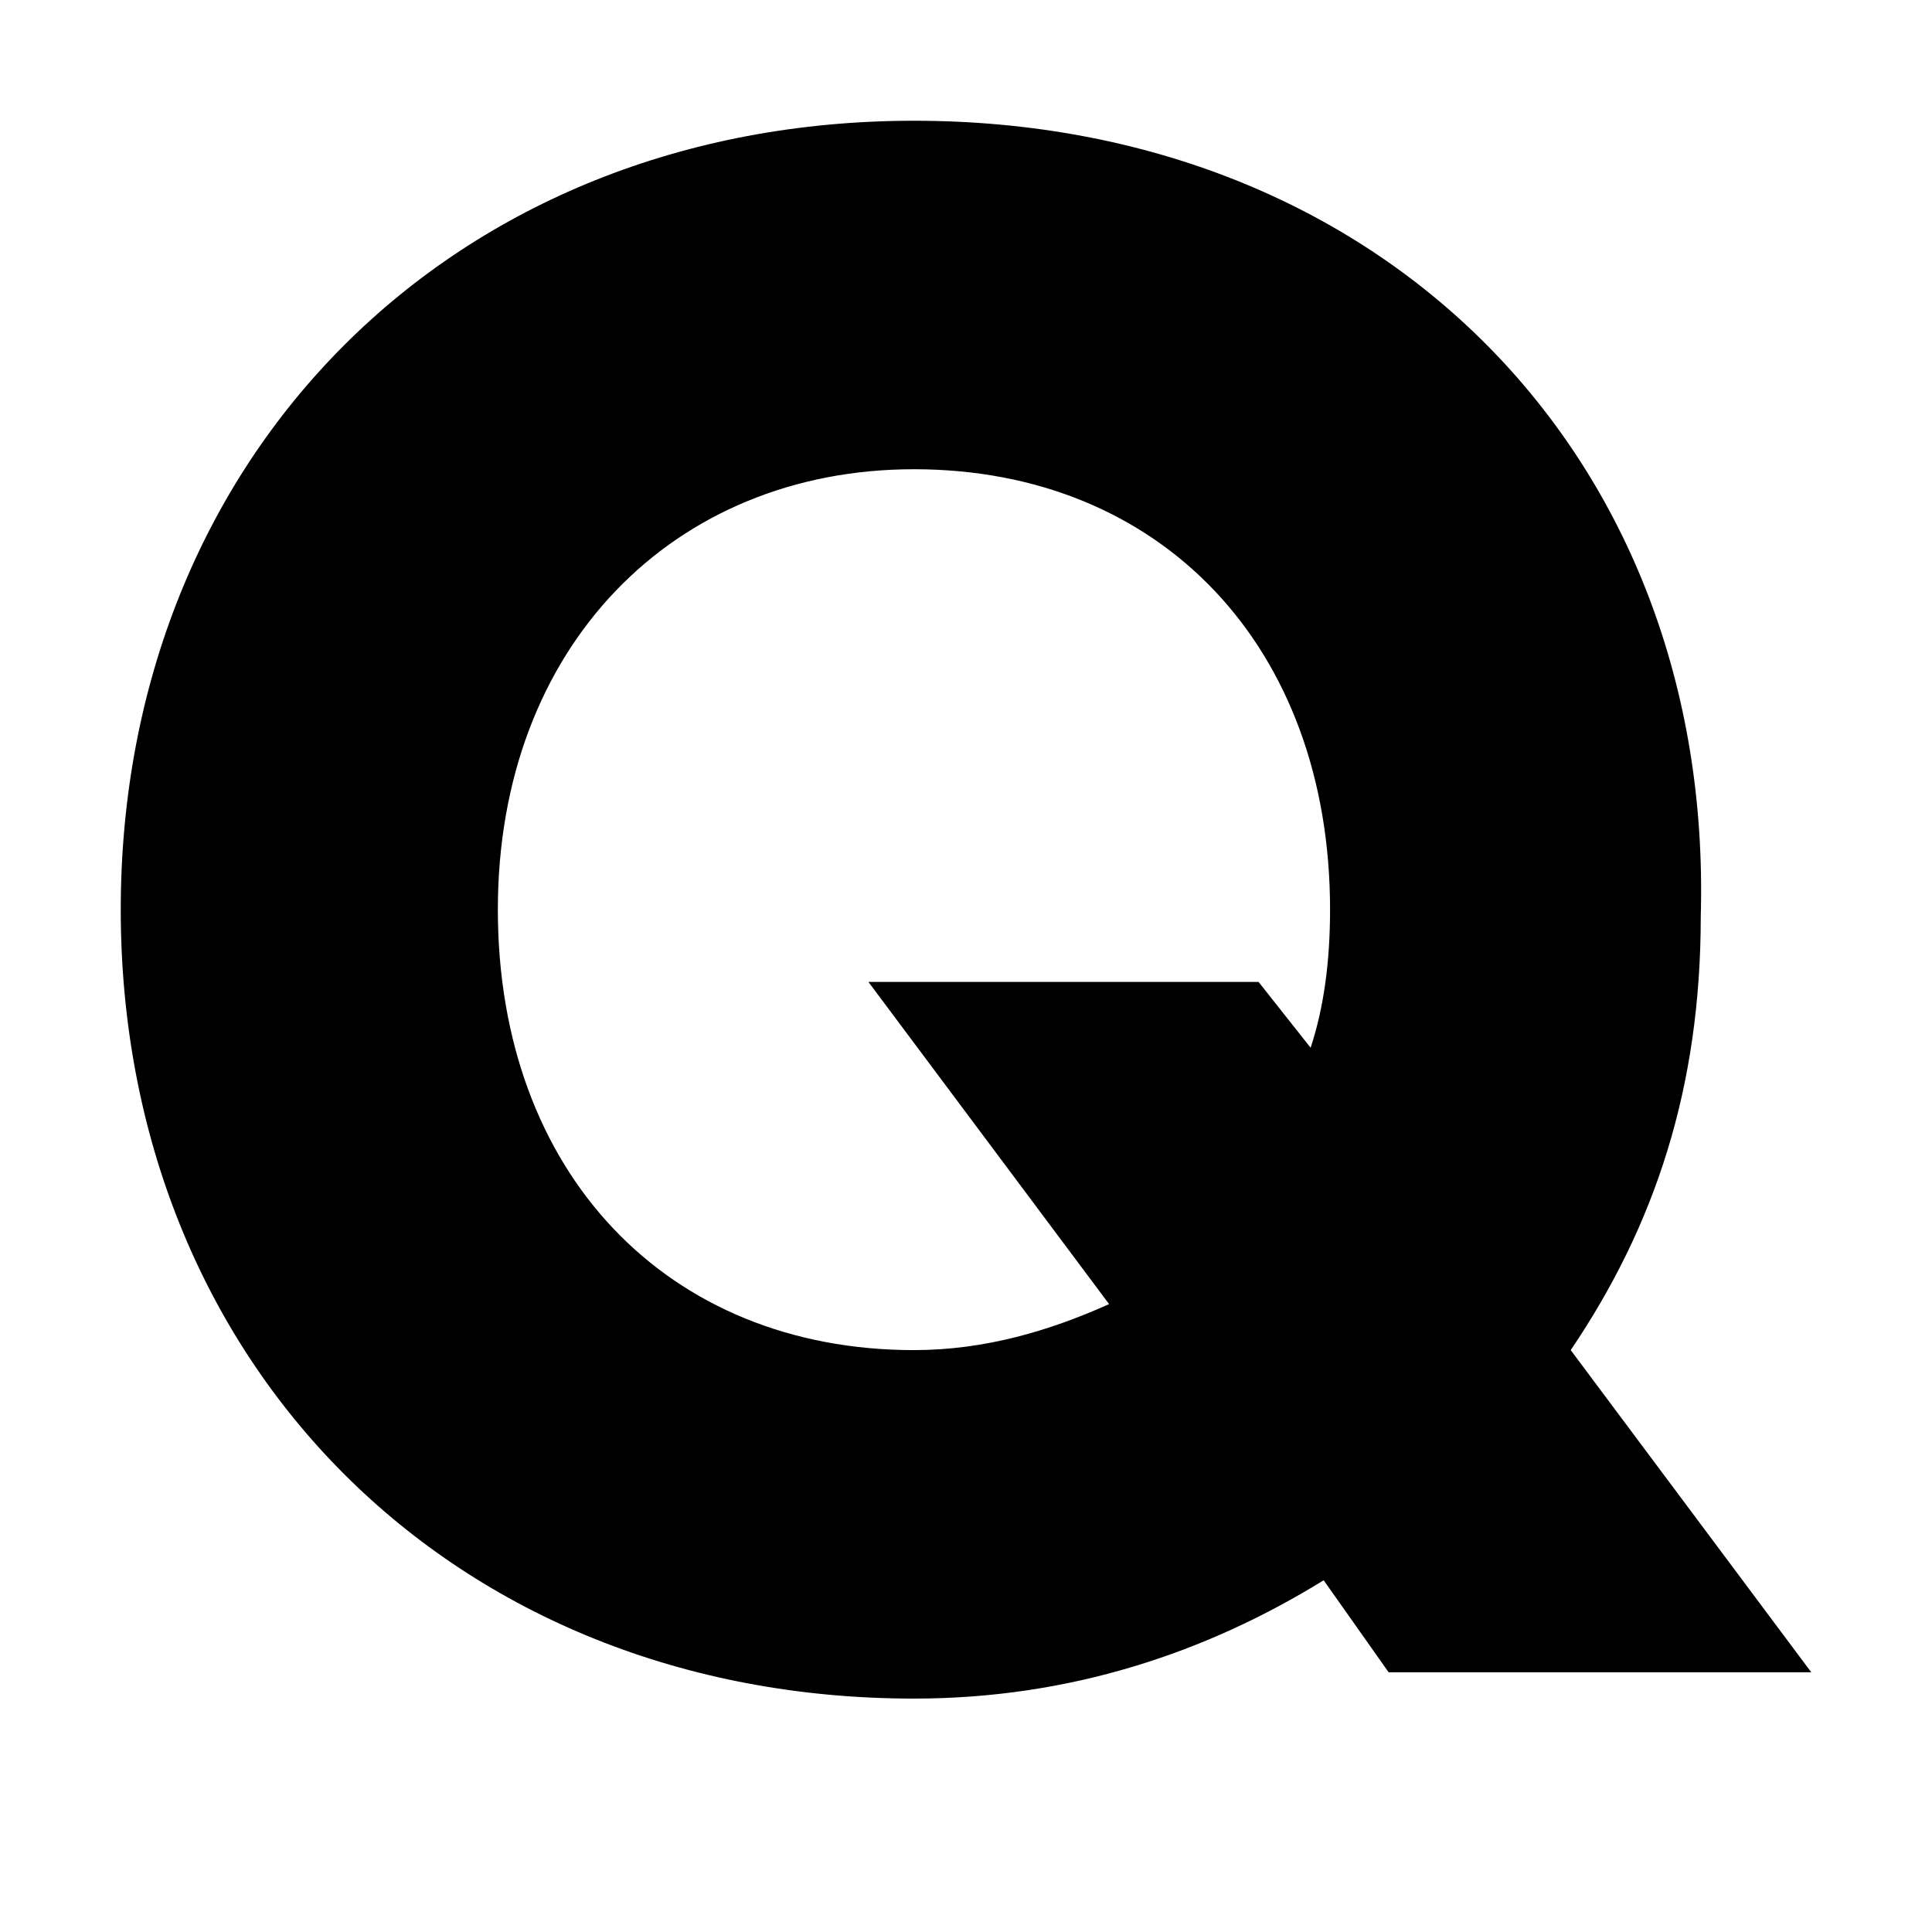 <?xml version="1.0" encoding="UTF-8"?>
<svg width="16px" height="16px" viewBox="0 0 16 16" version="1.1" xmlns="http://www.w3.org/2000/svg" xmlns:xlink="http://www.w3.org/1999/xlink">
    <title>Slice</title>
    <g id="Page-1" stroke="none" stroke-width="1" fill="none" fill-rule="evenodd">
        <g id="favicon" transform="translate(1, 1)" fill="#000000" fill-rule="nonzero">
            <path d="M6.569,2.886 C8.615,2.886 10.015,4.356 10.015,6.533 C10.015,6.969 9.962,7.35 9.854,7.677 L9.423,7.132 L6.192,7.132 L8.185,9.8 C7.7,10.018 7.162,10.181 6.569,10.181 C4.523,10.181 3.123,8.711 3.123,6.533 C3.123,4.356 4.577,2.886 6.569,2.886 M6.569,0 C2.746,0 0,2.777 0,6.533 C0,10.29 2.746,13.067 6.569,13.067 C7.862,13.067 8.992,12.686 9.962,12.087 L10.5,12.849 L14,12.849 L12.008,10.181 C12.708,9.147 13.085,8.003 13.085,6.588 C13.192,2.777 10.446,0 6.569,0" id="Shape"></path>
        </g>
    </g>
</svg>
